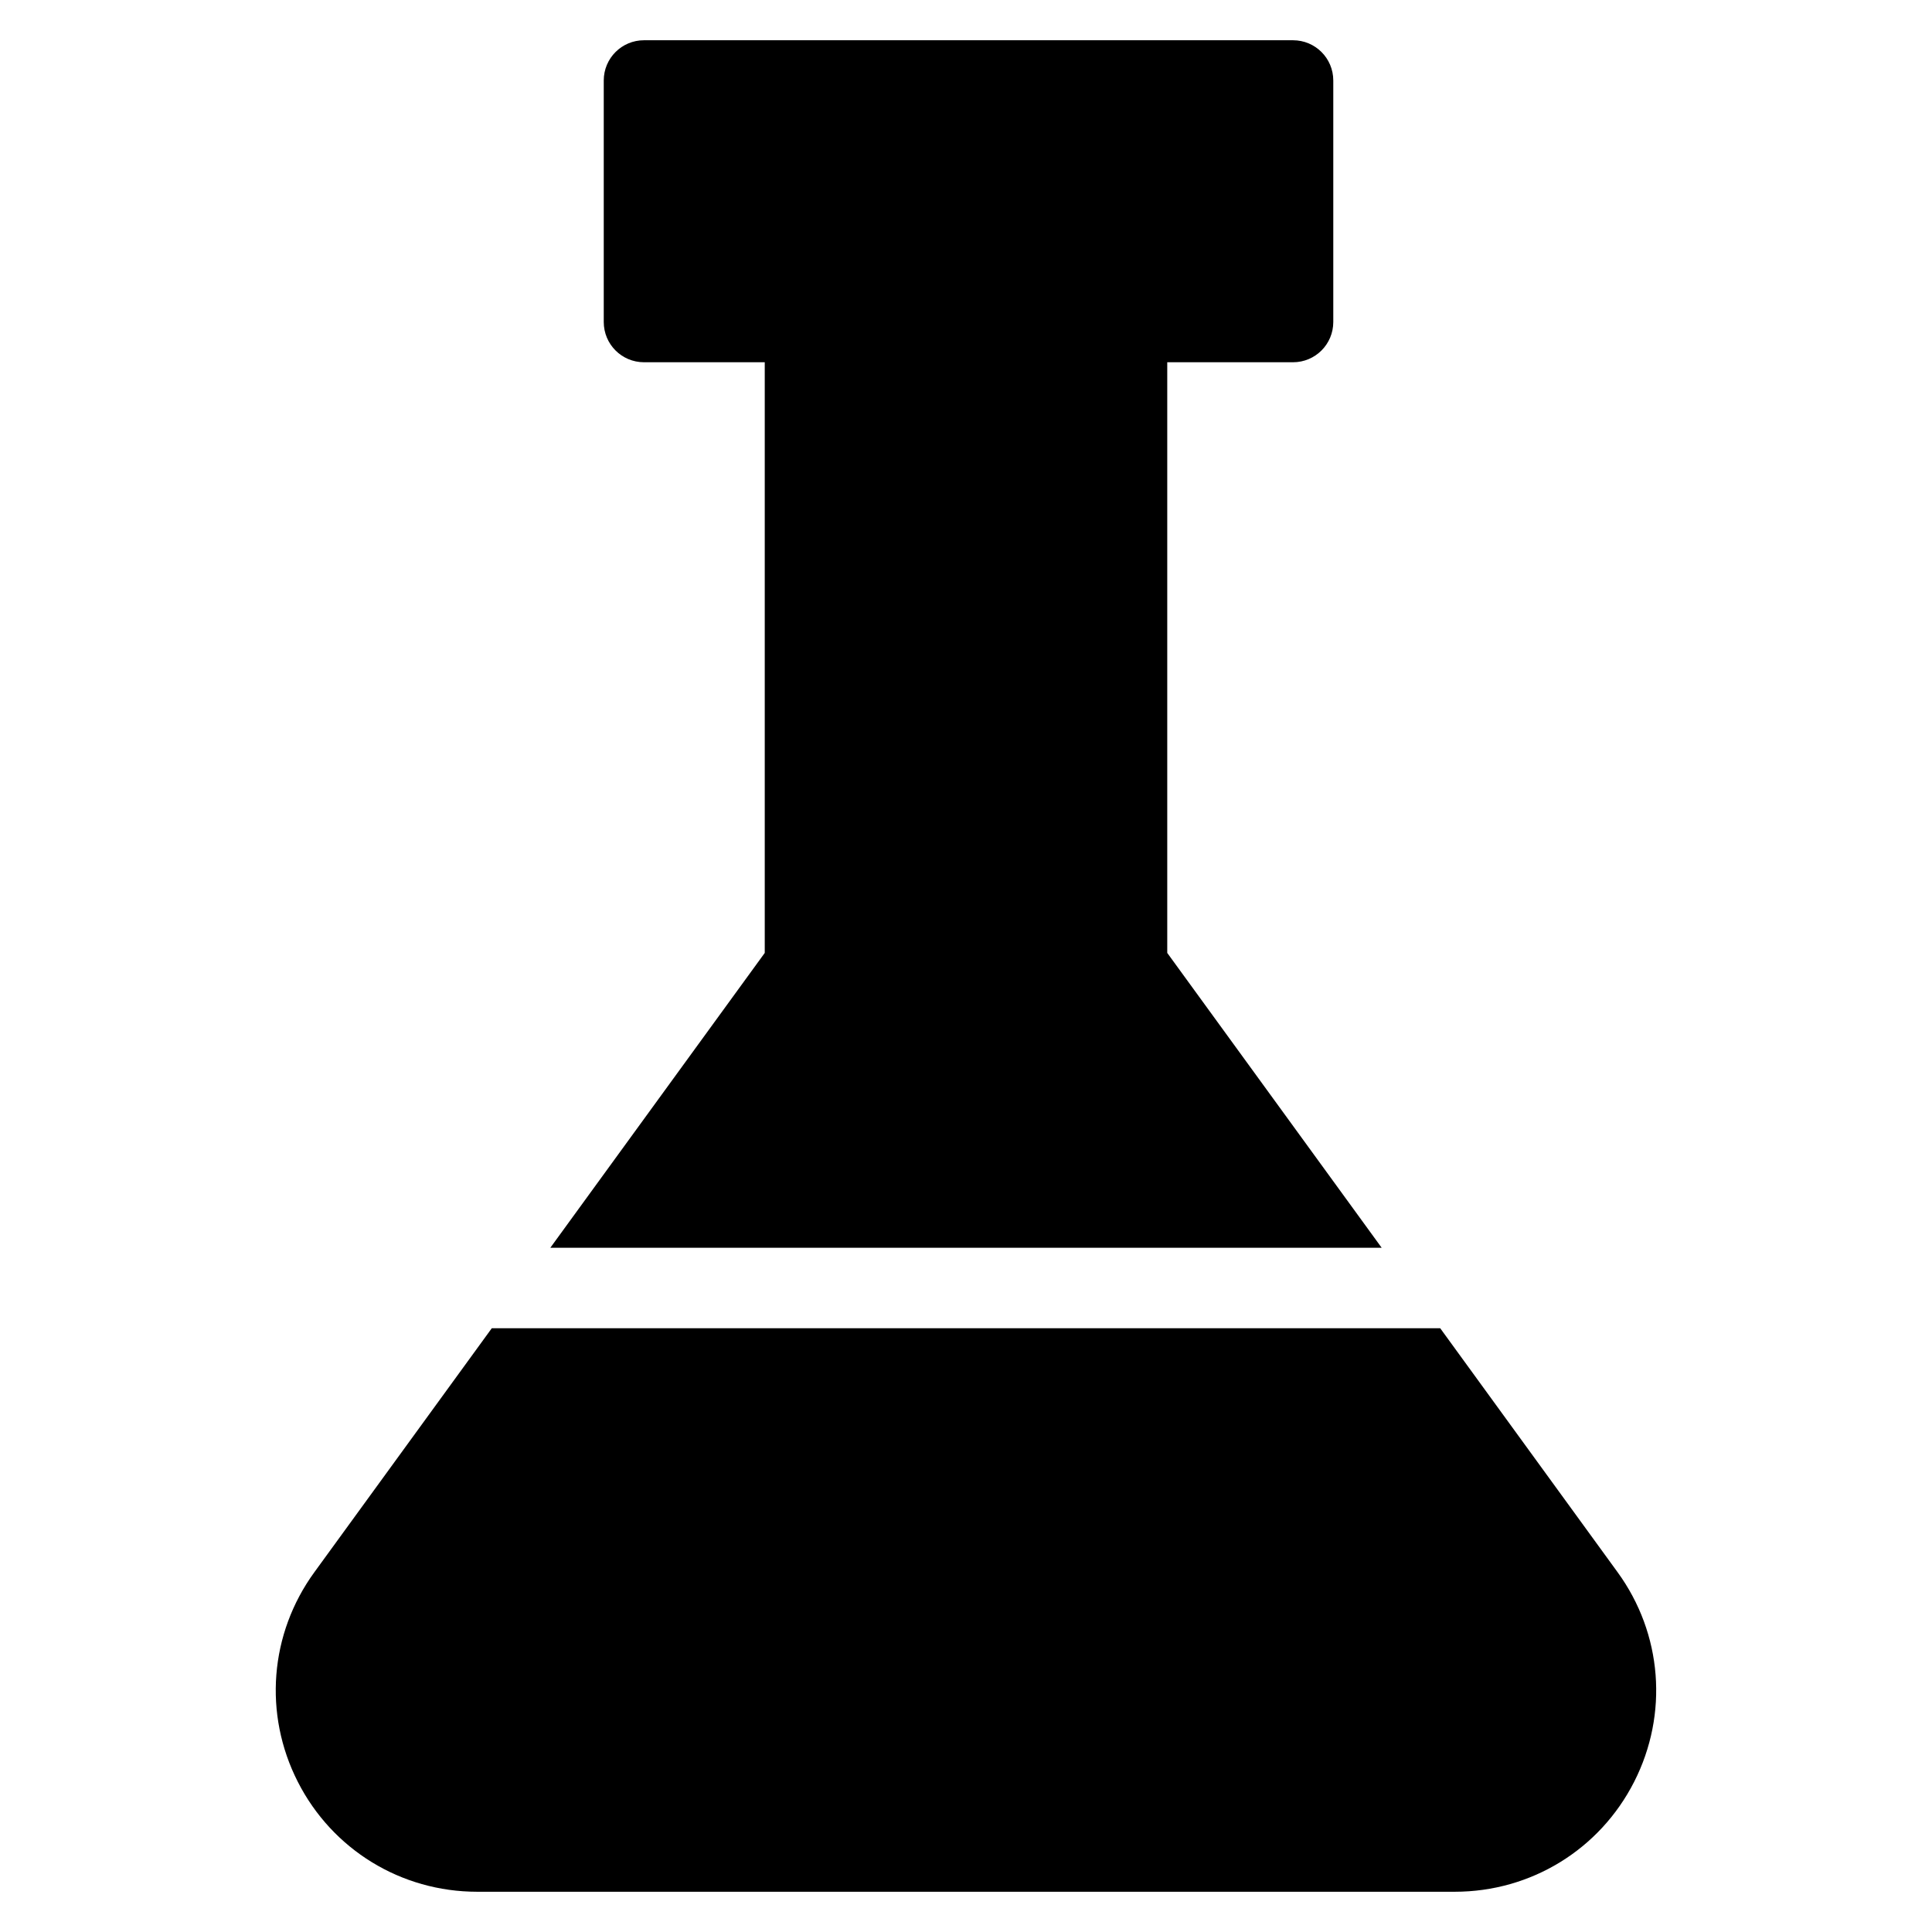 <?xml version="1.0" encoding="utf-8"?>
<!-- Generator: Adobe Illustrator 19.2.1, SVG Export Plug-In . SVG Version: 6.00 Build 0)  -->
<!DOCTYPE svg PUBLIC "-//W3C//DTD SVG 1.1//EN" "http://www.w3.org/Graphics/SVG/1.1/DTD/svg11.dtd">
<svg version="1.1" id="Layer_1" xmlns="http://www.w3.org/2000/svg" xmlns:xlink="http://www.w3.org/1999/xlink" x="0px" y="0px"
	 width="48px" height="48px" viewBox="0 0 48 48" enable-background="new 0 0 48 48" xml:space="preserve">
<path d="M15,2v6c0,0.553,0.447,1,1,1h3v14.675L13.673,31h20.654L29,23.675V9h3.125c0.553,0,1-0.447,1-1V2c0-0.553-0.447-1-1-1H16
	C15.447,1,15,1.447,15,2z"/>
<path d="M35.782,33H12.218l-4.407,6.06c-1.112,1.528-1.27,3.524-0.412,5.209S9.965,47,11.855,47h24.289
	c1.891,0,3.599-1.047,4.456-2.731s0.7-3.681-0.412-5.209L35.782,33z"/>
</svg>
